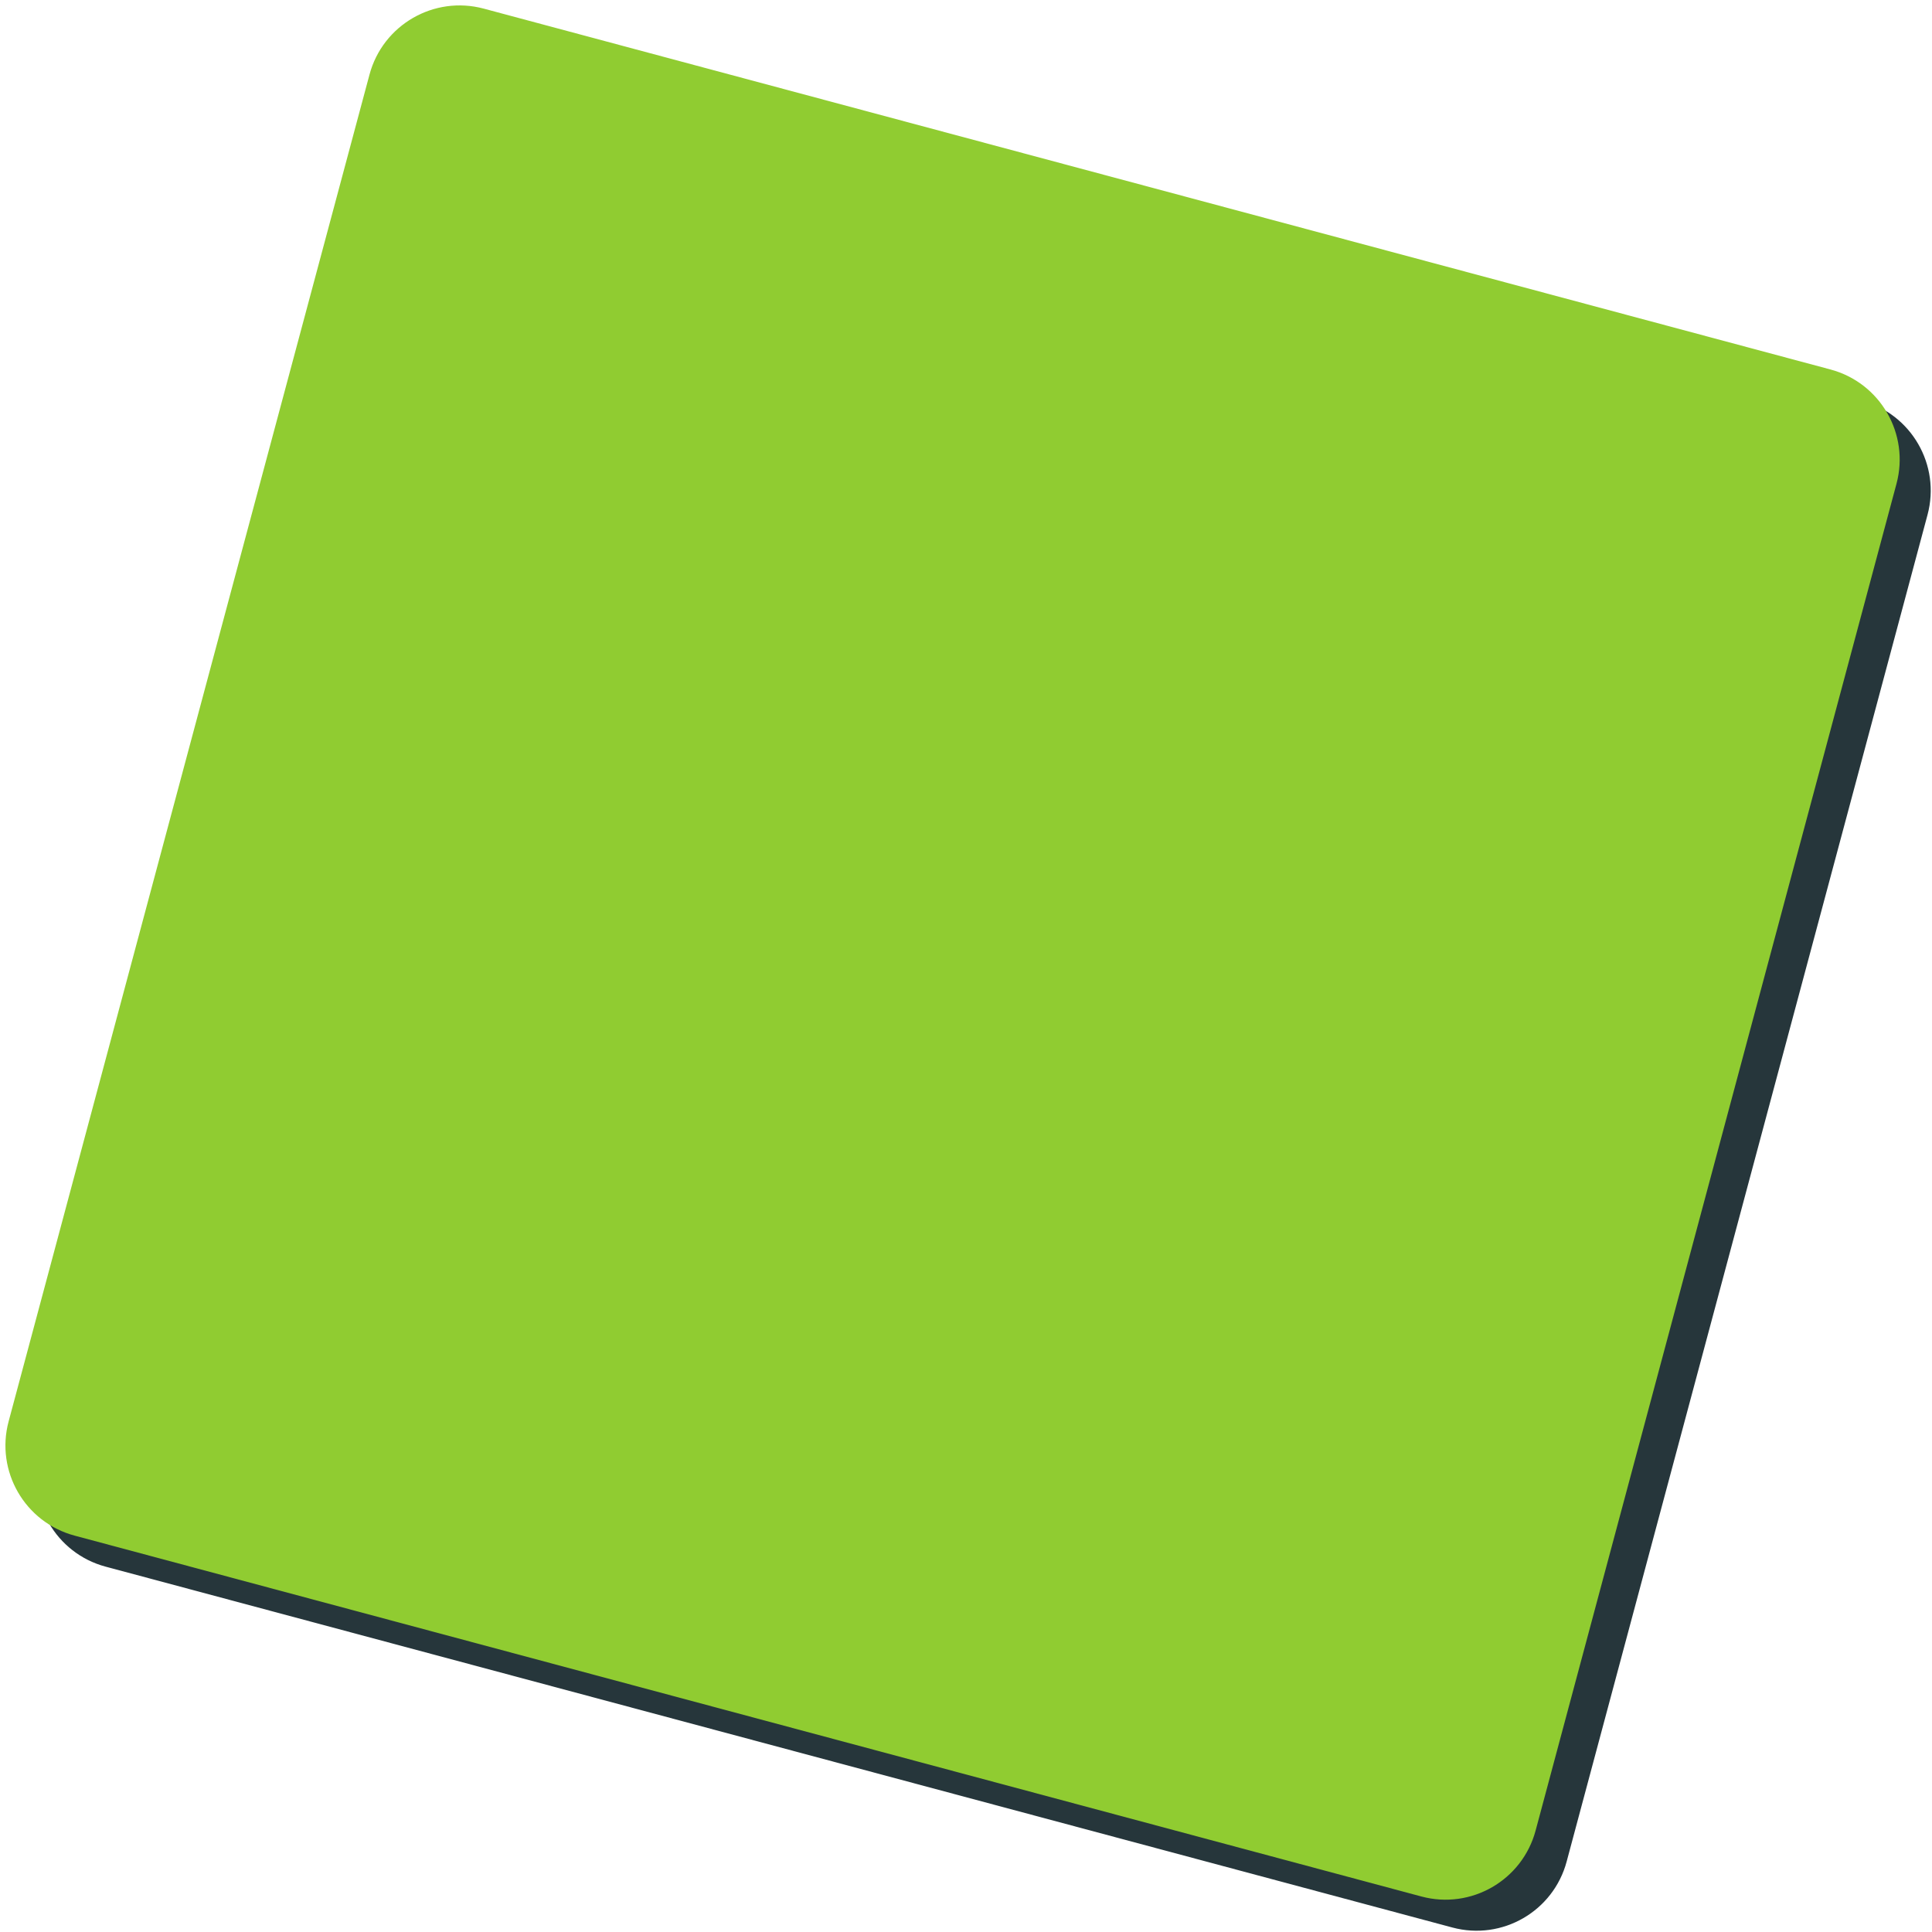 <svg width="249" height="249" viewBox="0 0 249 249" fill="none" xmlns="http://www.w3.org/2000/svg">
<path d="M51.622 13.611C53.34 7.199 59.931 3.393 66.344 5.111L239.924 51.622C246.336 53.34 250.142 59.931 248.424 66.344L201.913 239.924C200.195 246.336 193.604 250.142 187.191 248.423L13.611 201.913C7.199 200.195 3.393 193.603 5.112 187.191L51.622 13.611Z" fill="#26363B"/>
<path d="M47.622 9.611C49.341 3.199 55.932 -0.607 62.344 1.111L235.924 47.622C242.337 49.34 246.142 55.931 244.424 62.344L197.913 235.924C196.195 242.336 189.604 246.142 183.191 244.423L9.611 197.913C3.199 196.195 -0.606 189.603 1.112 183.191L47.622 9.611Z" fill="#90CC31"/>
</svg>
